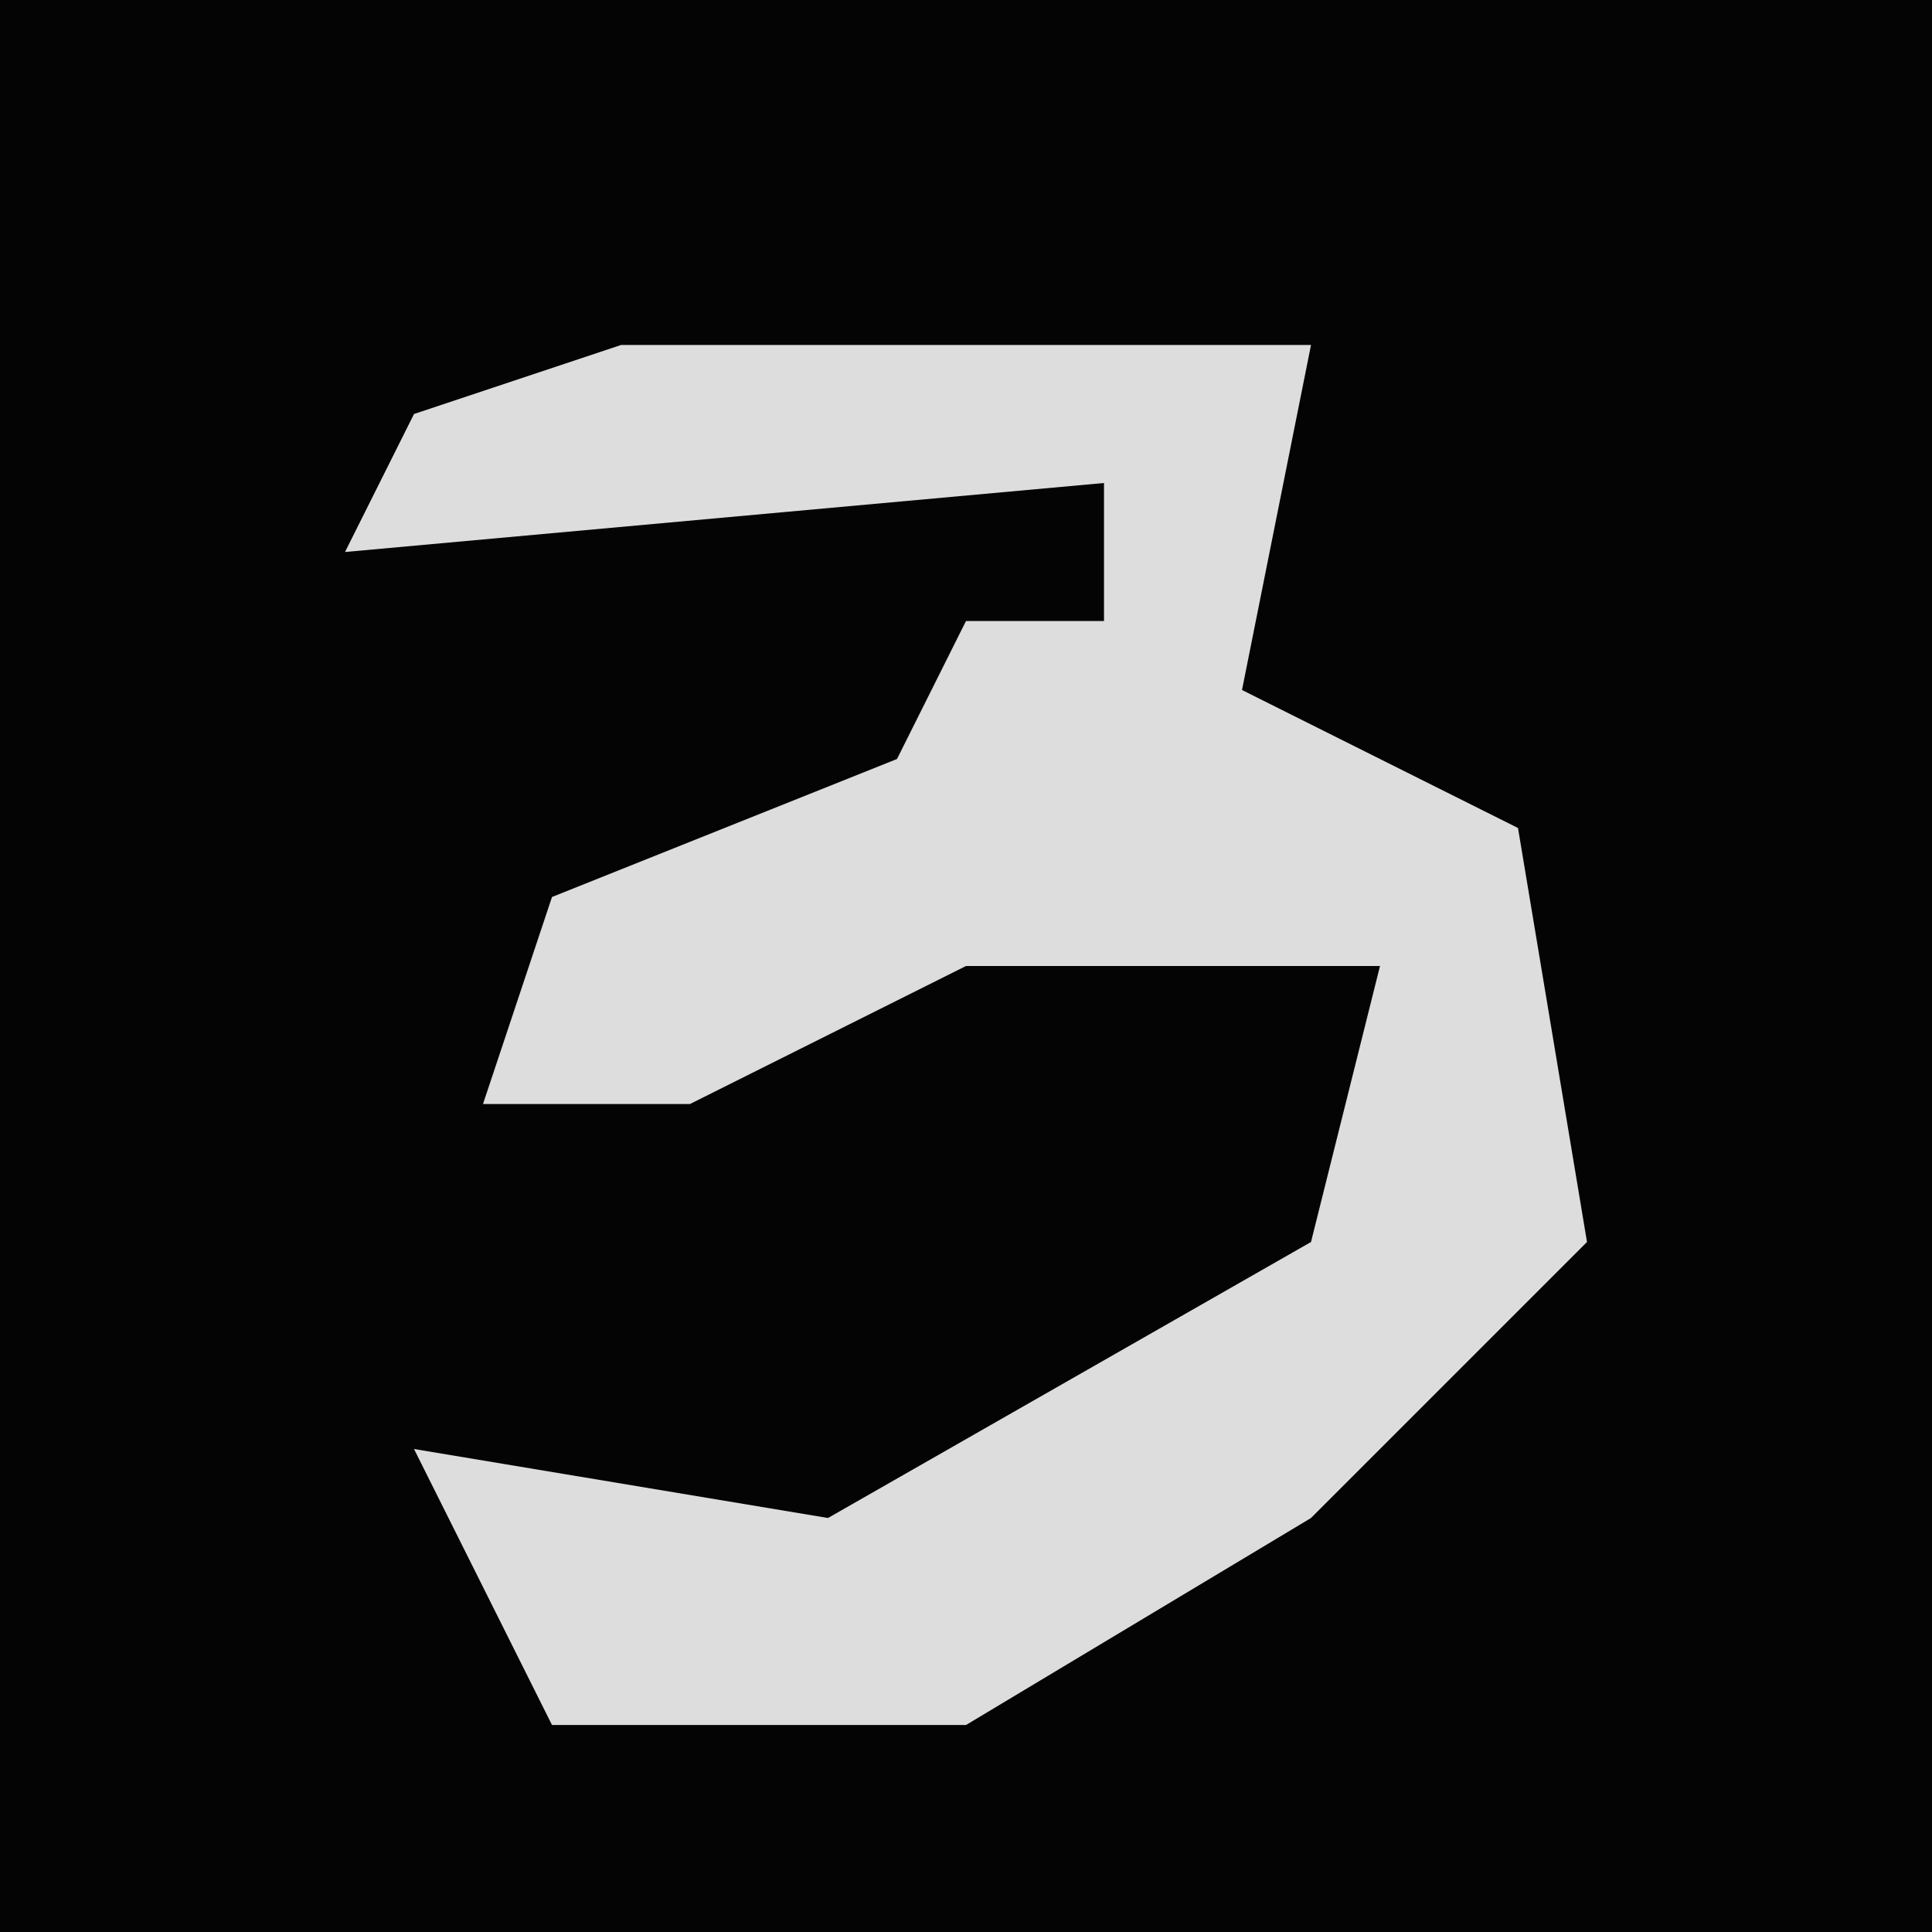 <?xml version="1.0" encoding="UTF-8"?>
<svg version="1.1" xmlns="http://www.w3.org/2000/svg" width="28" height="28">
<path d="M0,0 L28,0 L28,28 L0,28 Z " fill="#040404" transform="translate(0,0)"/>
<path d="M0,0 L10,0 L9,5 L13,7 L14,13 L10,17 L5,20 L-1,20 L-3,16 L3,17 L10,13 L11,9 L5,9 L1,11 L-2,11 L-1,8 L4,6 L5,4 L7,4 L7,2 L-4,3 L-3,1 Z " fill="#DDDDDD" transform="translate(9,5)"/>
</svg>
